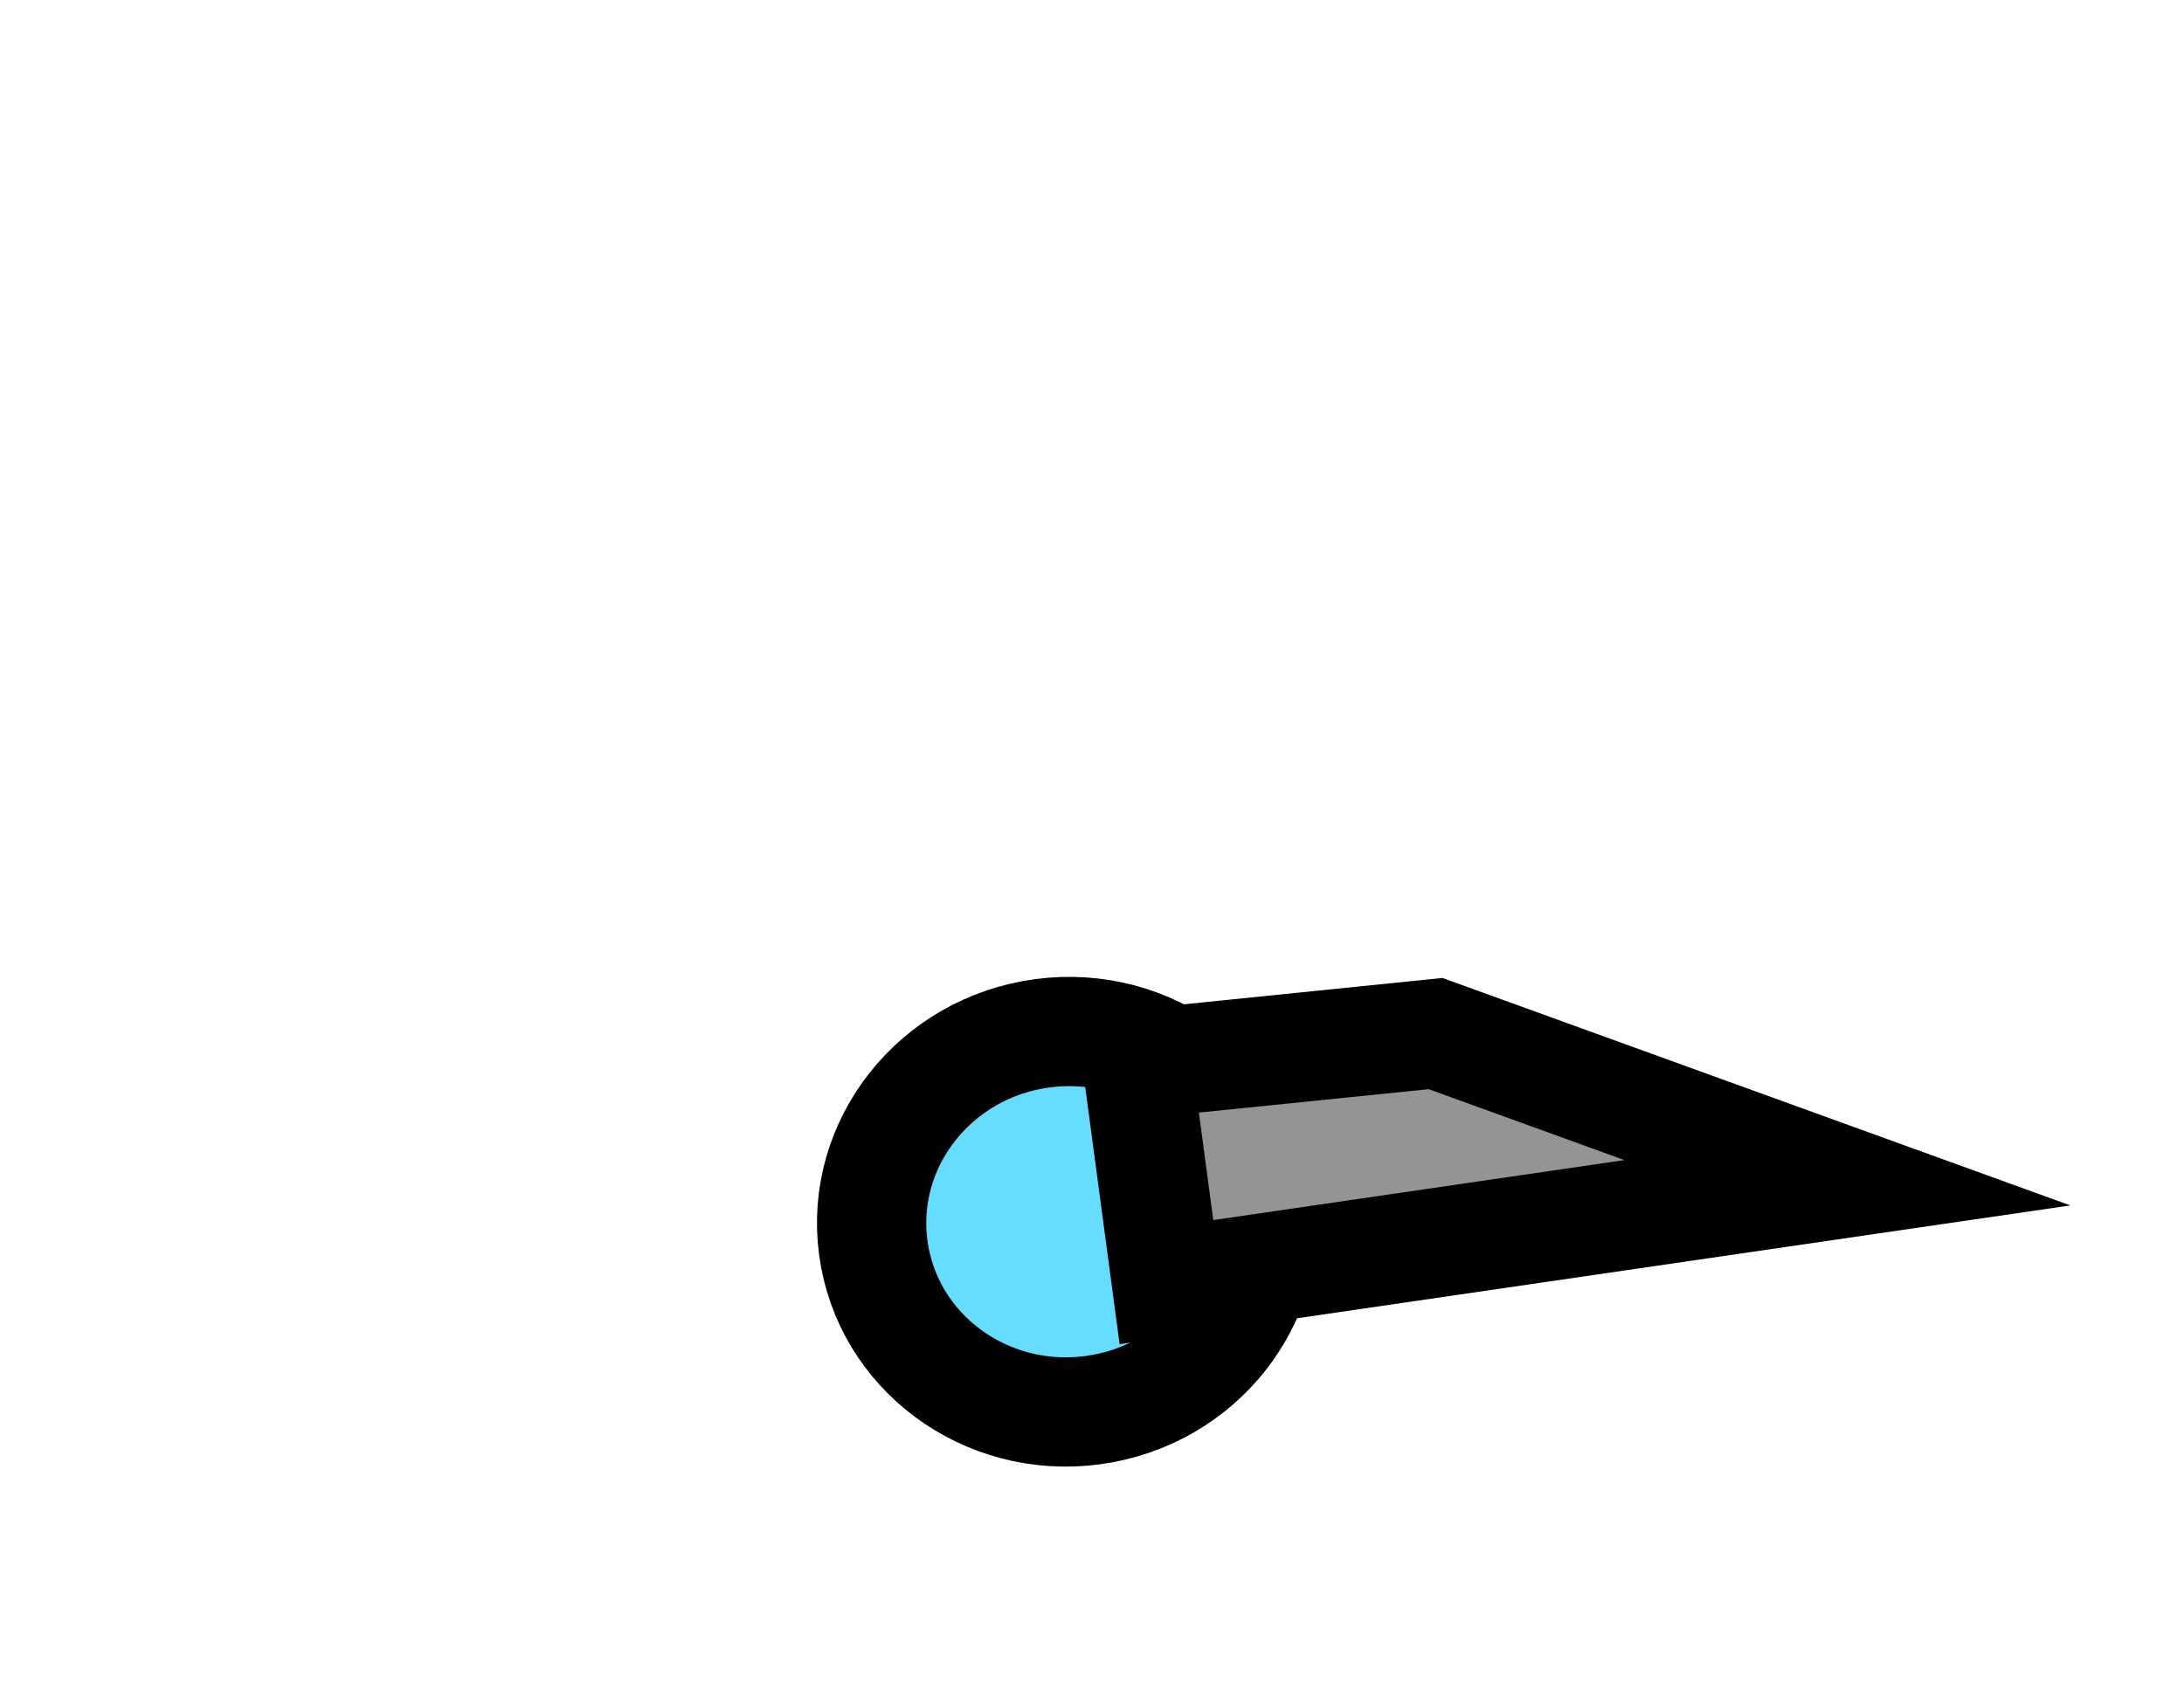 <svg version="1.1" xmlns="http://www.w3.org/2000/svg" xmlns:xlink="http://www.w3.org/1999/xlink" width="69.946" height="54.135" viewBox="0,0,69.946,54.135"><g transform="translate(-219.925,-139.594)"><g data-paper-data="{&quot;isPaintingLayer&quot;:true}" fill-rule="nonzero" stroke-linecap="butt" stroke-linejoin="miter" stroke-miterlimit="10" stroke-dasharray="" stroke-dashoffset="0" style="mix-blend-mode: normal"><path d="M260.331,177.9c0.446,3.334 -1.978,6.409 -5.412,6.868c-3.435,0.459 -6.581,-1.871 -7.026,-5.205c-0.446,-3.334 1.978,-6.409 5.412,-6.868c3.435,-0.459 6.581,1.871 7.026,5.205z" fill="#66ddff" stroke="#000000" stroke-width="3.5"/><path d="M219.925,193.729v-54.135h58.195v54.135z" fill="none" stroke="none" stroke-width="0"/><path d="M257.282,180.666l-0.934,-6.989l9.554,-0.973l13.188,4.779z" fill="#949494" stroke="#000000" stroke-width="3.5"/><path d="M251.127,193.346v-25.741c0,0 26.038,0 33.021,0c3.694,0 5.723,0 5.723,0v25.741z" fill="none" stroke="none" stroke-width="0"/></g></g></svg>